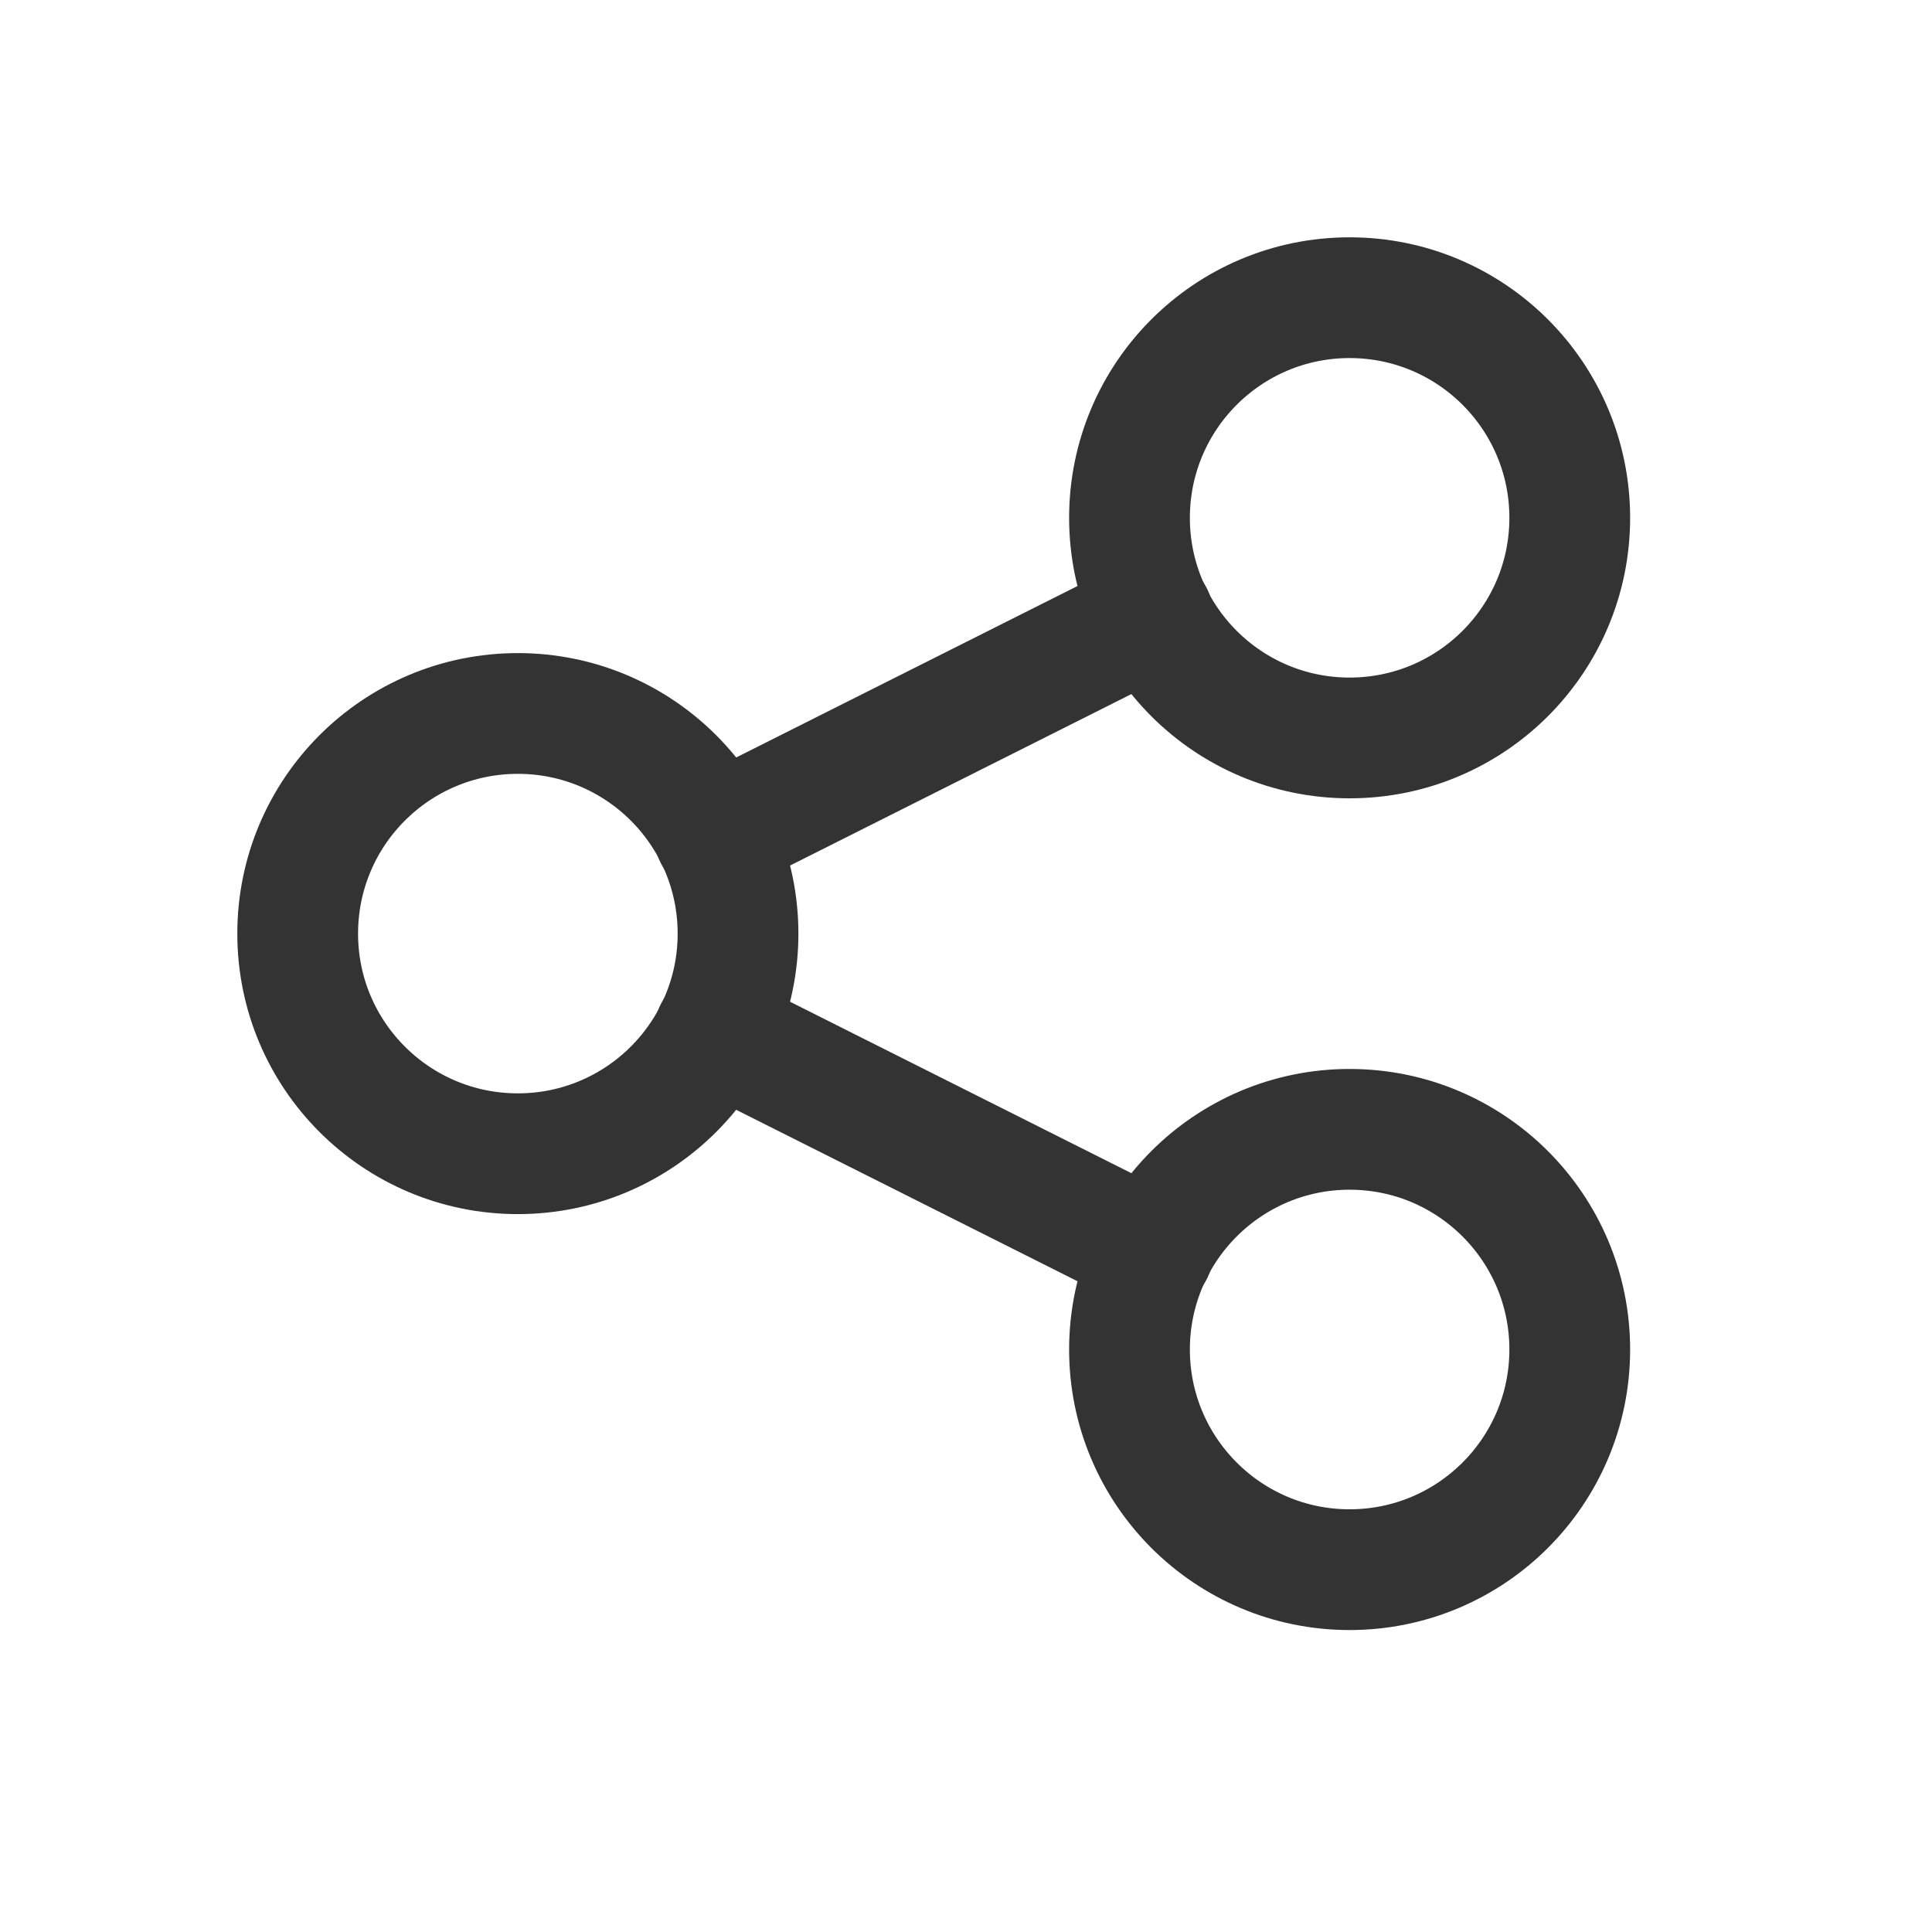 <svg width="24" height="24" viewBox="0 0 24 24" fill="none" xmlns="http://www.w3.org/2000/svg">
<path d="M6.433 14.332C7.943 14.332 9.168 13.108 9.168 11.598C9.168 10.087 7.943 8.863 6.433 8.863C4.922 8.863 3.698 10.087 3.698 11.598C3.698 13.108 4.922 14.332 6.433 14.332Z" stroke="#333333" stroke-width="1.5" stroke-linecap="round" stroke-linejoin="round"/>
<path d="M16.765 19.499C18.276 19.499 19.5 18.274 19.5 16.764C19.5 15.254 18.276 14.029 16.765 14.029C15.255 14.029 14.031 15.254 14.031 16.764C14.031 18.274 15.255 19.499 16.765 19.499Z" stroke="#333333" stroke-width="1.5" stroke-linecap="round" stroke-linejoin="round"/>
<path d="M16.765 9.167C18.276 9.167 19.5 7.943 19.5 6.433C19.5 4.922 18.276 3.698 16.765 3.698C15.255 3.698 14.031 4.922 14.031 6.433C14.031 7.943 15.255 9.167 16.765 9.167Z" stroke="#333333" stroke-width="1.5" stroke-linecap="round" stroke-linejoin="round"/>
<path d="M8.878 10.383L14.323 7.648" stroke="#333333" stroke-width="1.5" stroke-linecap="round" stroke-linejoin="round"/>
<path d="M8.878 12.813L14.323 15.548" stroke="#333333" stroke-width="1.5" stroke-linecap="round" stroke-linejoin="round"/>
</svg>
